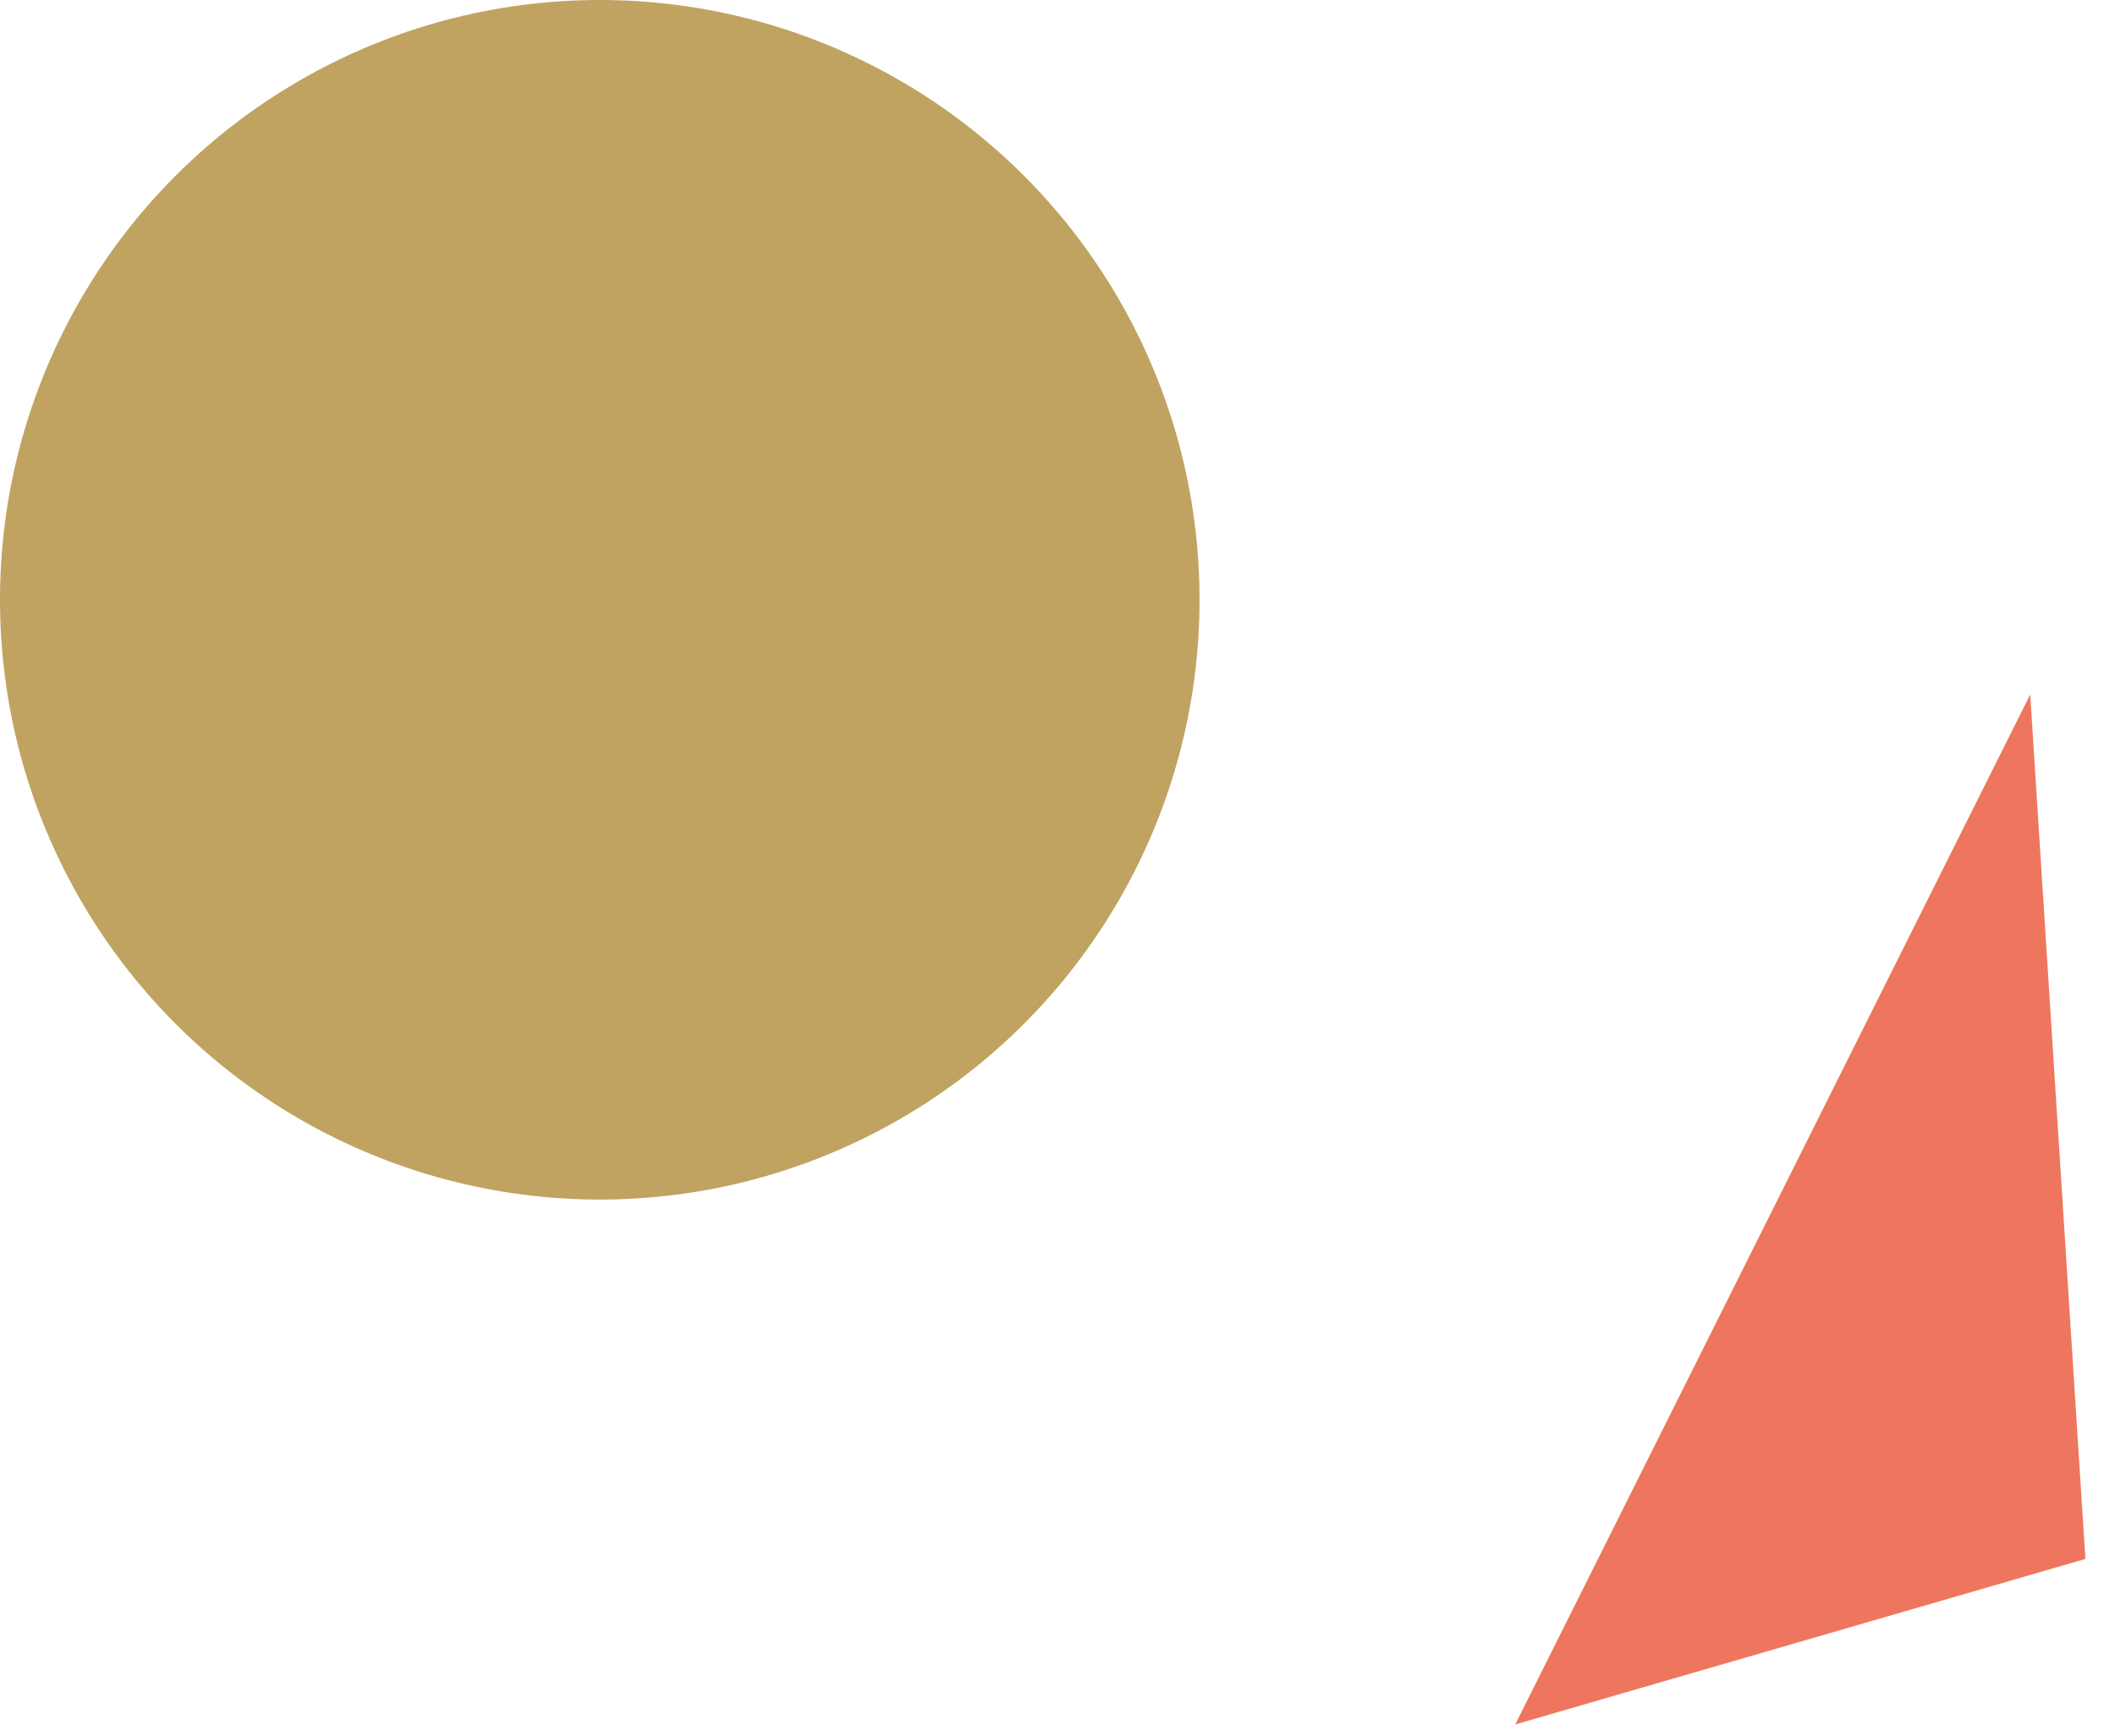 <svg width="67" height="55" viewBox="0 0 67 55" fill="none" xmlns="http://www.w3.org/2000/svg">
<path fill-rule="evenodd" clip-rule="evenodd" d="M64.314 22L48 54.628L66.062 49.384L64.314 22Z" fill="#EE765E"/>
<circle cx="19" cy="19" r="19" fill="#C0A360"/>
</svg>
